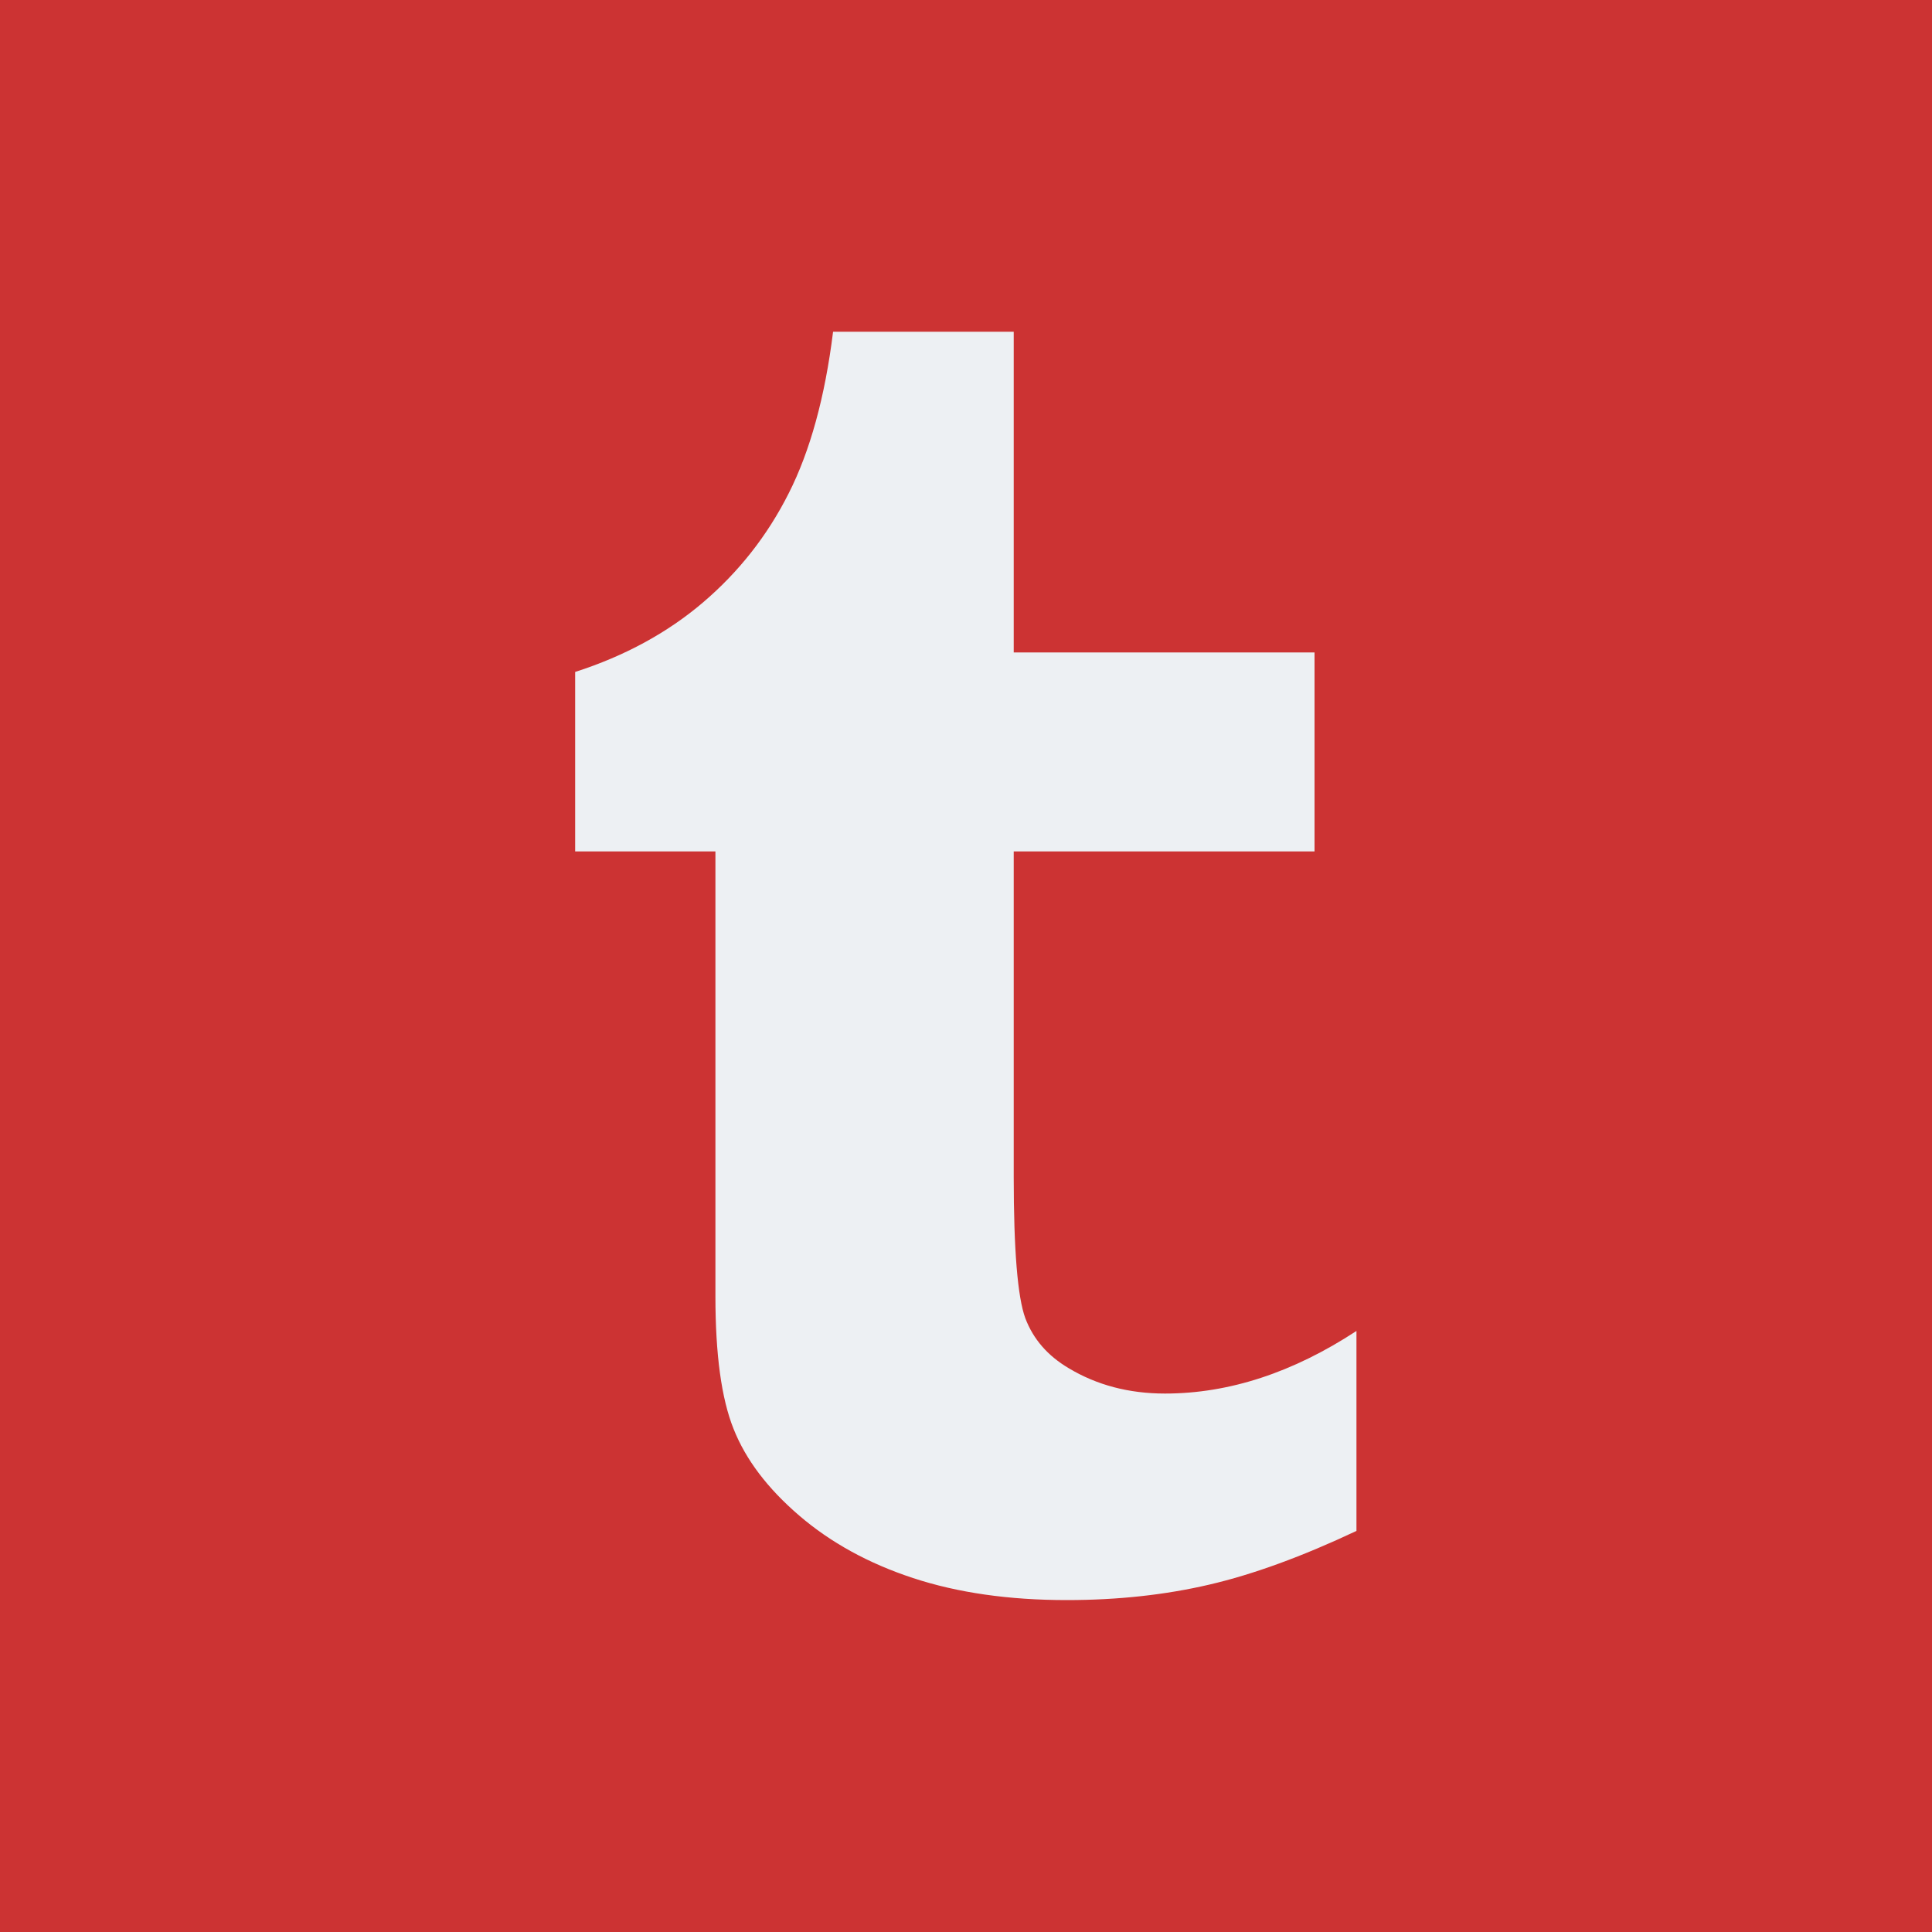 <?xml version="1.0" encoding="utf-8"?>
<!-- Generator: Adobe Illustrator 19.1.0, SVG Export Plug-In . SVG Version: 6.00 Build 0)  -->
<svg version="1.1" xmlns="http://www.w3.org/2000/svg" xmlns:xlink="http://www.w3.org/1999/xlink" x="0px" y="0px"
	 viewBox="0 0 1000 1000" enable-background="new 0 0 1000 1000" xml:space="preserve">
<g id="Layer_2">
	<rect fill="#CC3333" width="1000" height="1000"/>
</g>
<g id="Layer_3">
	<g>
		<defs>
			<rect id="SVGID_1_" x="0" y="0" width="1000" height="1000"/>
		</defs>
		<clipPath id="SVGID_2_">
			<use xlink:href="#SVGID_1_"  overflow="visible"/>
		</clipPath>
	</g>
	<path fill="#EDF0F3" d="M524.7,171.8v165.9h155.7v103H524.7v168.3c0,38,2,62.4,6,73.3c4.1,10.8,11.5,19.4,22.5,25.9
		c14.5,8.7,31.1,13.1,49.8,13.1c33.2,0,66.3-10.9,99.1-32.4v103.5c-28,13.2-53.4,22.5-76.2,27.8c-22.7,5.3-47.3,8-73.7,8
		c-30,0-56.5-3.8-79.6-11.4c-23.1-7.6-42.7-18.4-59-32.4c-16.3-14-27.6-28.9-33.9-44.8c-6.3-15.7-9.4-38.6-9.4-68.6V440.7h-72.6
		v-92.9c25.8-8.3,47.9-20.4,66.2-36c18.4-15.7,33.2-34.4,44.3-56.4c11.1-21.9,18.8-49.8,23-83.7H524.7z"/>
</g>
<g id="Layer_1" display="none">
	<g display="inline">
		<path fill="#FFFFFF" d="M429.2,459.9c0,0,63-4.7,63-78.6c0-73.9-51.5-109.9-116.9-109.9H255.2h-3.5h-91.1v412.9h91.1h3.5h120.2
			c0,0,131.2,4.1,131.2-121.9C506.6,562.4,512.2,459.9,429.2,459.9z M359.9,344.8h15.4c0,0,29.2,0,29.2,43
			c0,42.9-17.2,49.2-36.7,49.2H255.2v-92.1H359.9z M369.3,611H255.2V500.6h120.2c0,0,43.5-0.6,43.5,56.7
			C418.9,605.6,386.4,610.6,369.3,611z"/>
		<path fill="#FFFFFF" d="M681.5,376.5c-158.8,0-158.7,158.6-158.7,158.6S511.9,693,681.5,693c0,0,141.3,8.1,141.3-109.8h-72.7
			c0,0,2.4,44.4-66.2,44.4c0,0-72.7,4.9-72.7-71.9h214C825.2,555.7,848.6,376.5,681.5,376.5z M610.4,500.6c0,0,8.9-63.6,72.7-63.6
			c63.8,0,63,63.6,63,63.6H610.4z"/>
		<rect x="592.6" y="295.7" fill="#FFFFFF" width="170.4" height="50.8"/>
	</g>
</g>
</svg>
